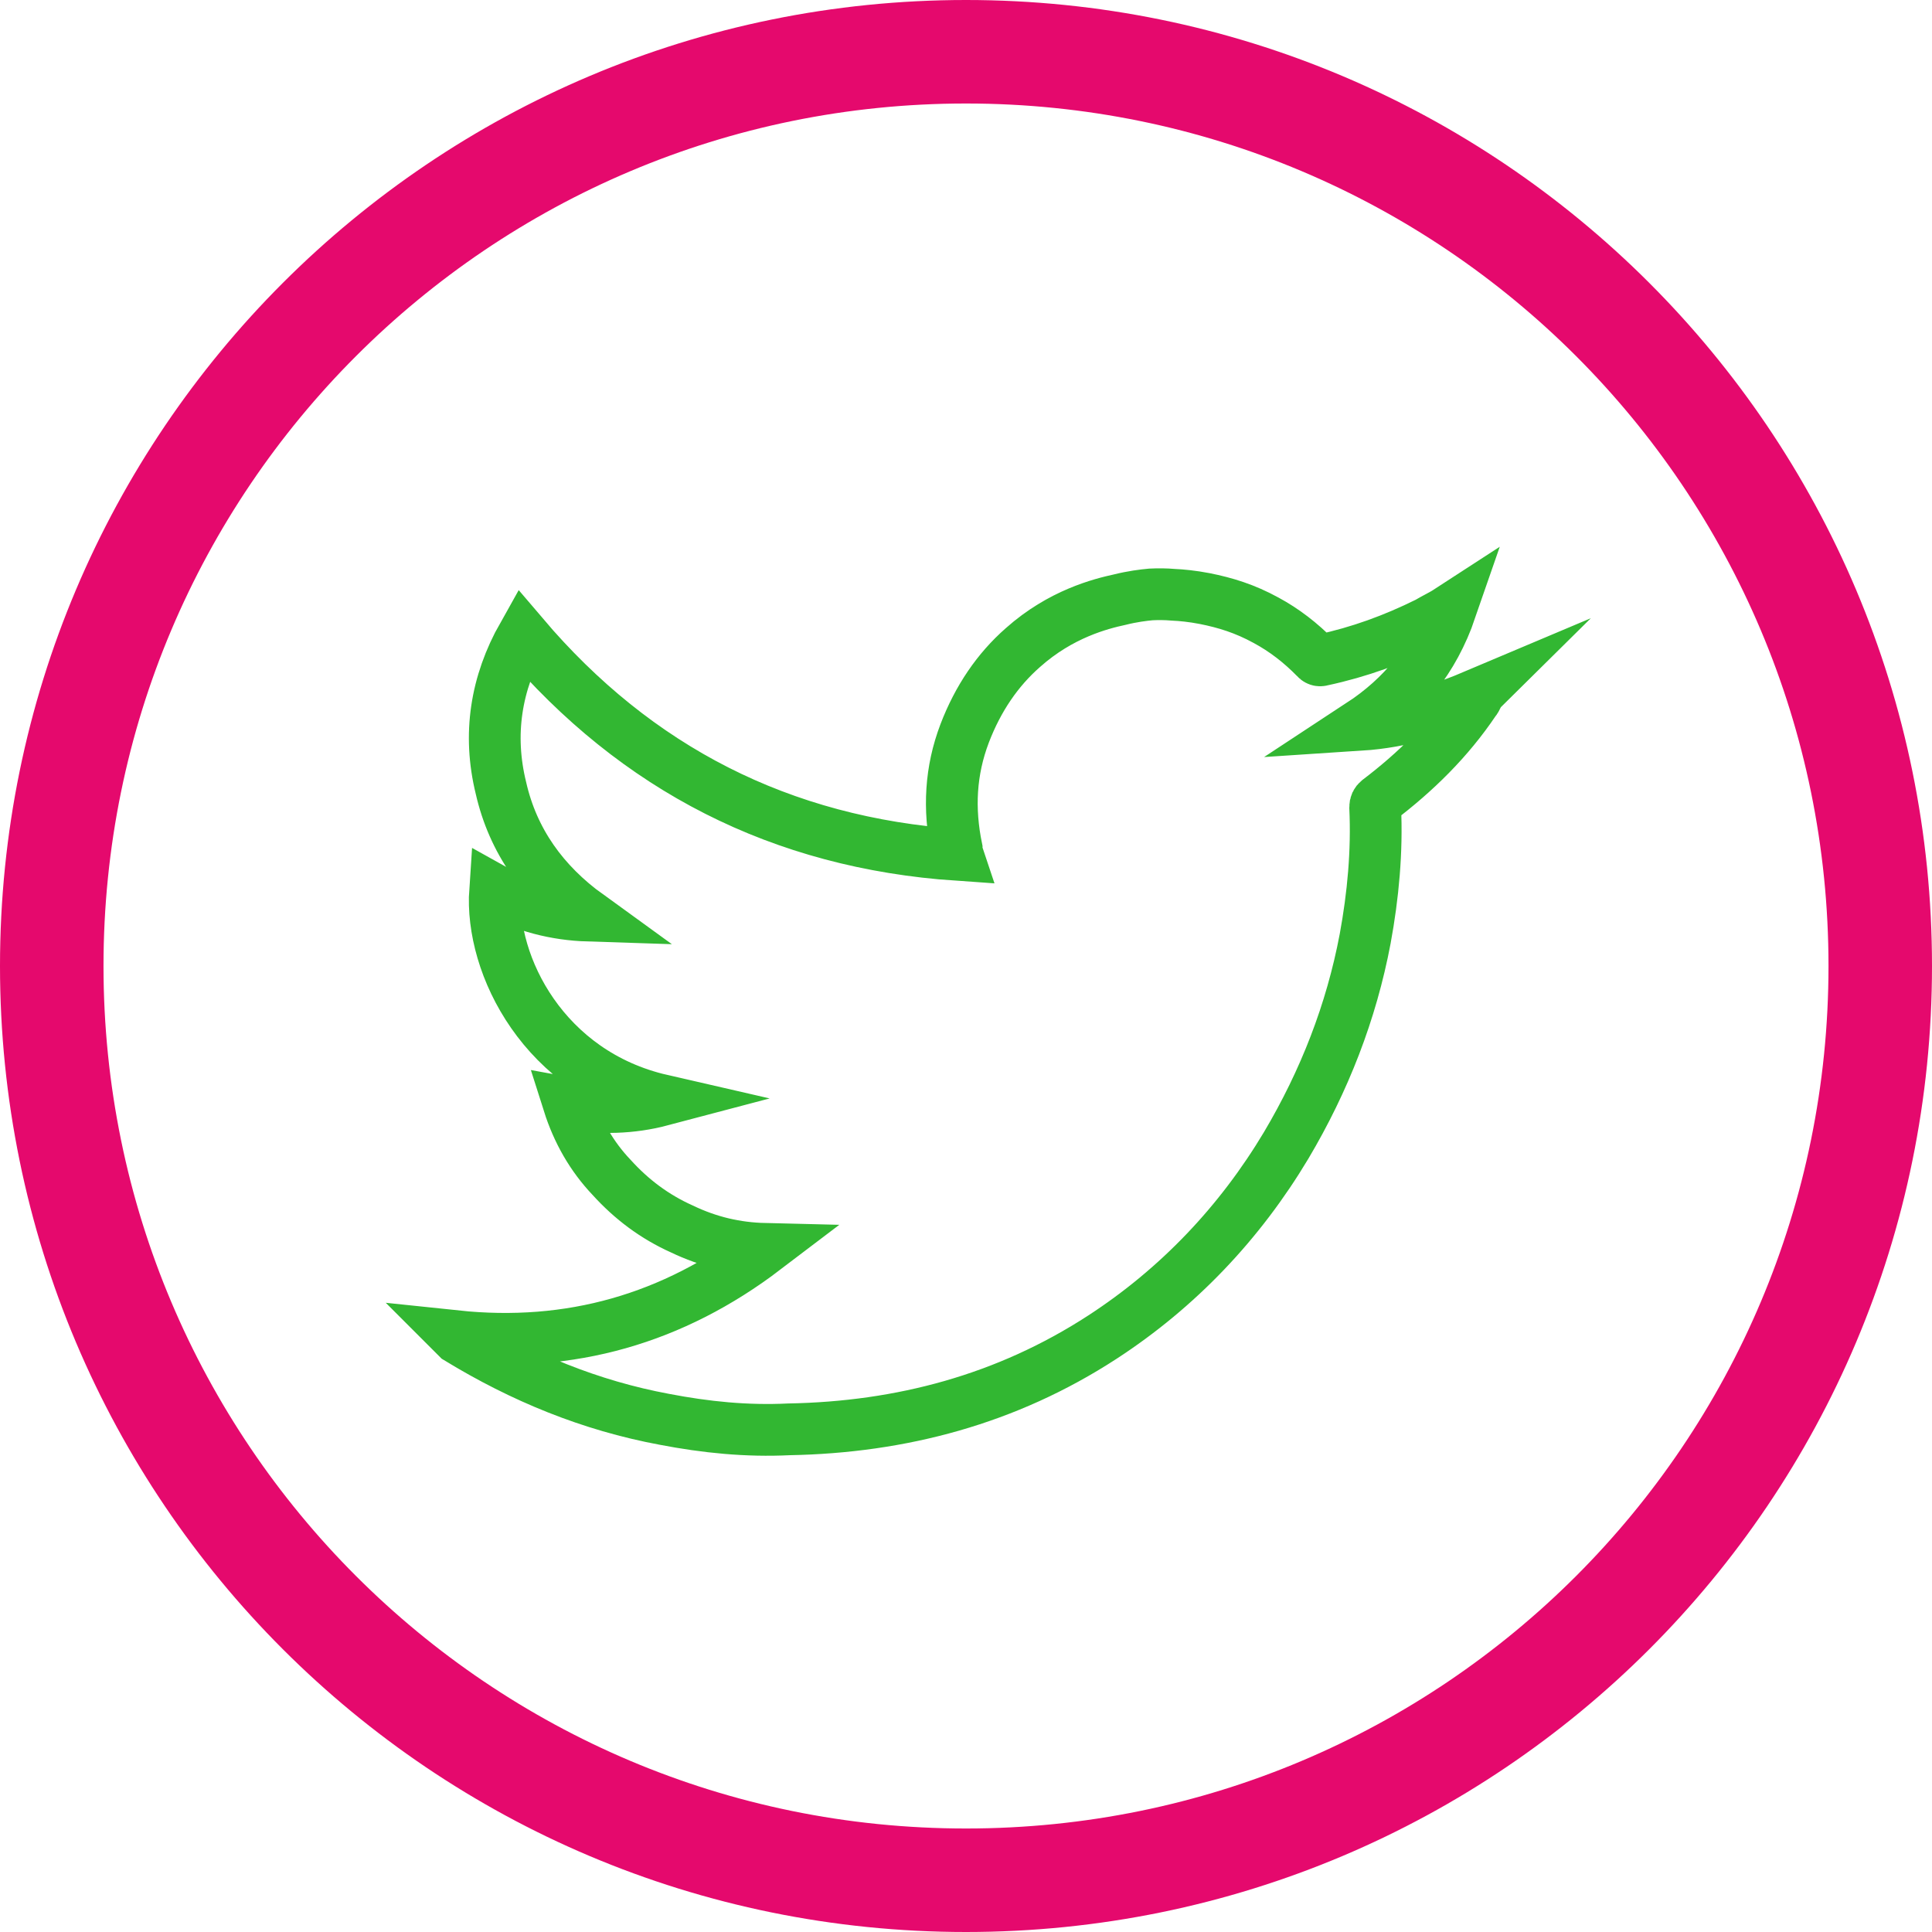 <?xml version="1.0" encoding="utf-8"?>
<!-- Generator: Adobe Illustrator 18.1.1, SVG Export Plug-In . SVG Version: 6.00 Build 0)  -->
<svg version="1.1" id="Layer_1" xmlns="http://www.w3.org/2000/svg" xmlns:xlink="http://www.w3.org/1999/xlink" x="0px" y="0px"
	 viewBox="2386.8 -51.7 560 560" enable-background="new 2386.8 -51.7 560 560" xml:space="preserve">
<path fill="none" stroke="#E5096D" stroke-width="30" stroke-miterlimit="10" d="M2666.8-36.7c146.4,0,265,118.5,265,265
	s-118.5,265-265,265c-146.5,0-265-118.6-265-265S2520.4-36.7,2666.8-36.7z"/>
<path fill="none" stroke="#32B732" stroke-width="15" stroke-miterlimit="10" d="M2720.4,120.6c-2.2,0.2-5.4,0.6-9,1.5
	c-5.5,1.2-17.1,4.1-28.1,13.9c-7.3,6.4-13,14.7-16.9,24.9c-4.1,10.8-4.7,21.8-2.3,33.4c0,0.3,0,0.9,0.3,1.8
	c-51.2-3.5-93.1-25-126-63.7c-7.9,14-10.2,28.8-6.4,44.3c3.5,15.4,12.3,27.6,25.3,37c-9.4-0.3-18.6-2.6-27-7.3
	c-1.5,21.8,14.3,53,48.3,60.8c-8.7,2.3-17.8,2.6-27,0.9c2.6,8.2,6.7,15.4,12.5,21.5c5.8,6.4,12.5,11.4,20.3,14.9
	c7.9,3.8,15.8,5.6,24.1,5.8c-26.7,20.3-56.4,28.8-89.6,25.3c0.3,0.3,0.3,0.3,0.6,0.6c18.7,11.4,38.4,19.5,59.9,23.5
	c12,2.3,23.8,3.5,36.1,2.9c32.5-0.6,63.1-8.7,90.8-26.7c22-14.3,39.9-33.2,53.3-55.6c11.1-18.7,18.9-38.7,22.9-59.9
	c2.3-12.5,3.5-25.3,2.9-38.1c0-0.9,0.3-1.5,0.9-2c10.8-8.2,20.3-17.5,27.9-28.8c0.3-0.3,0.6-0.9,0.9-1.5c0,0,0-0.3,0.3-0.6
	c-11.1,4.7-22,8.2-34.3,9c12.5-8.2,21.2-18.9,26.2-33.4c-2.3,1.5-4.7,2.6-6.7,3.8c-9.9,4.9-19.8,8.5-30.5,10.8c-0.9,0.3-1.5,0-2-0.6
	c-4.3-4.4-9.1-8.1-14.3-10.9c-6.2-3.4-11.8-5.1-17.8-6.3c-3.6-0.7-6.8-1-9.1-1.1C2724.6,120.5,2722.5,120.5,2720.4,120.6z"/>
</svg>
